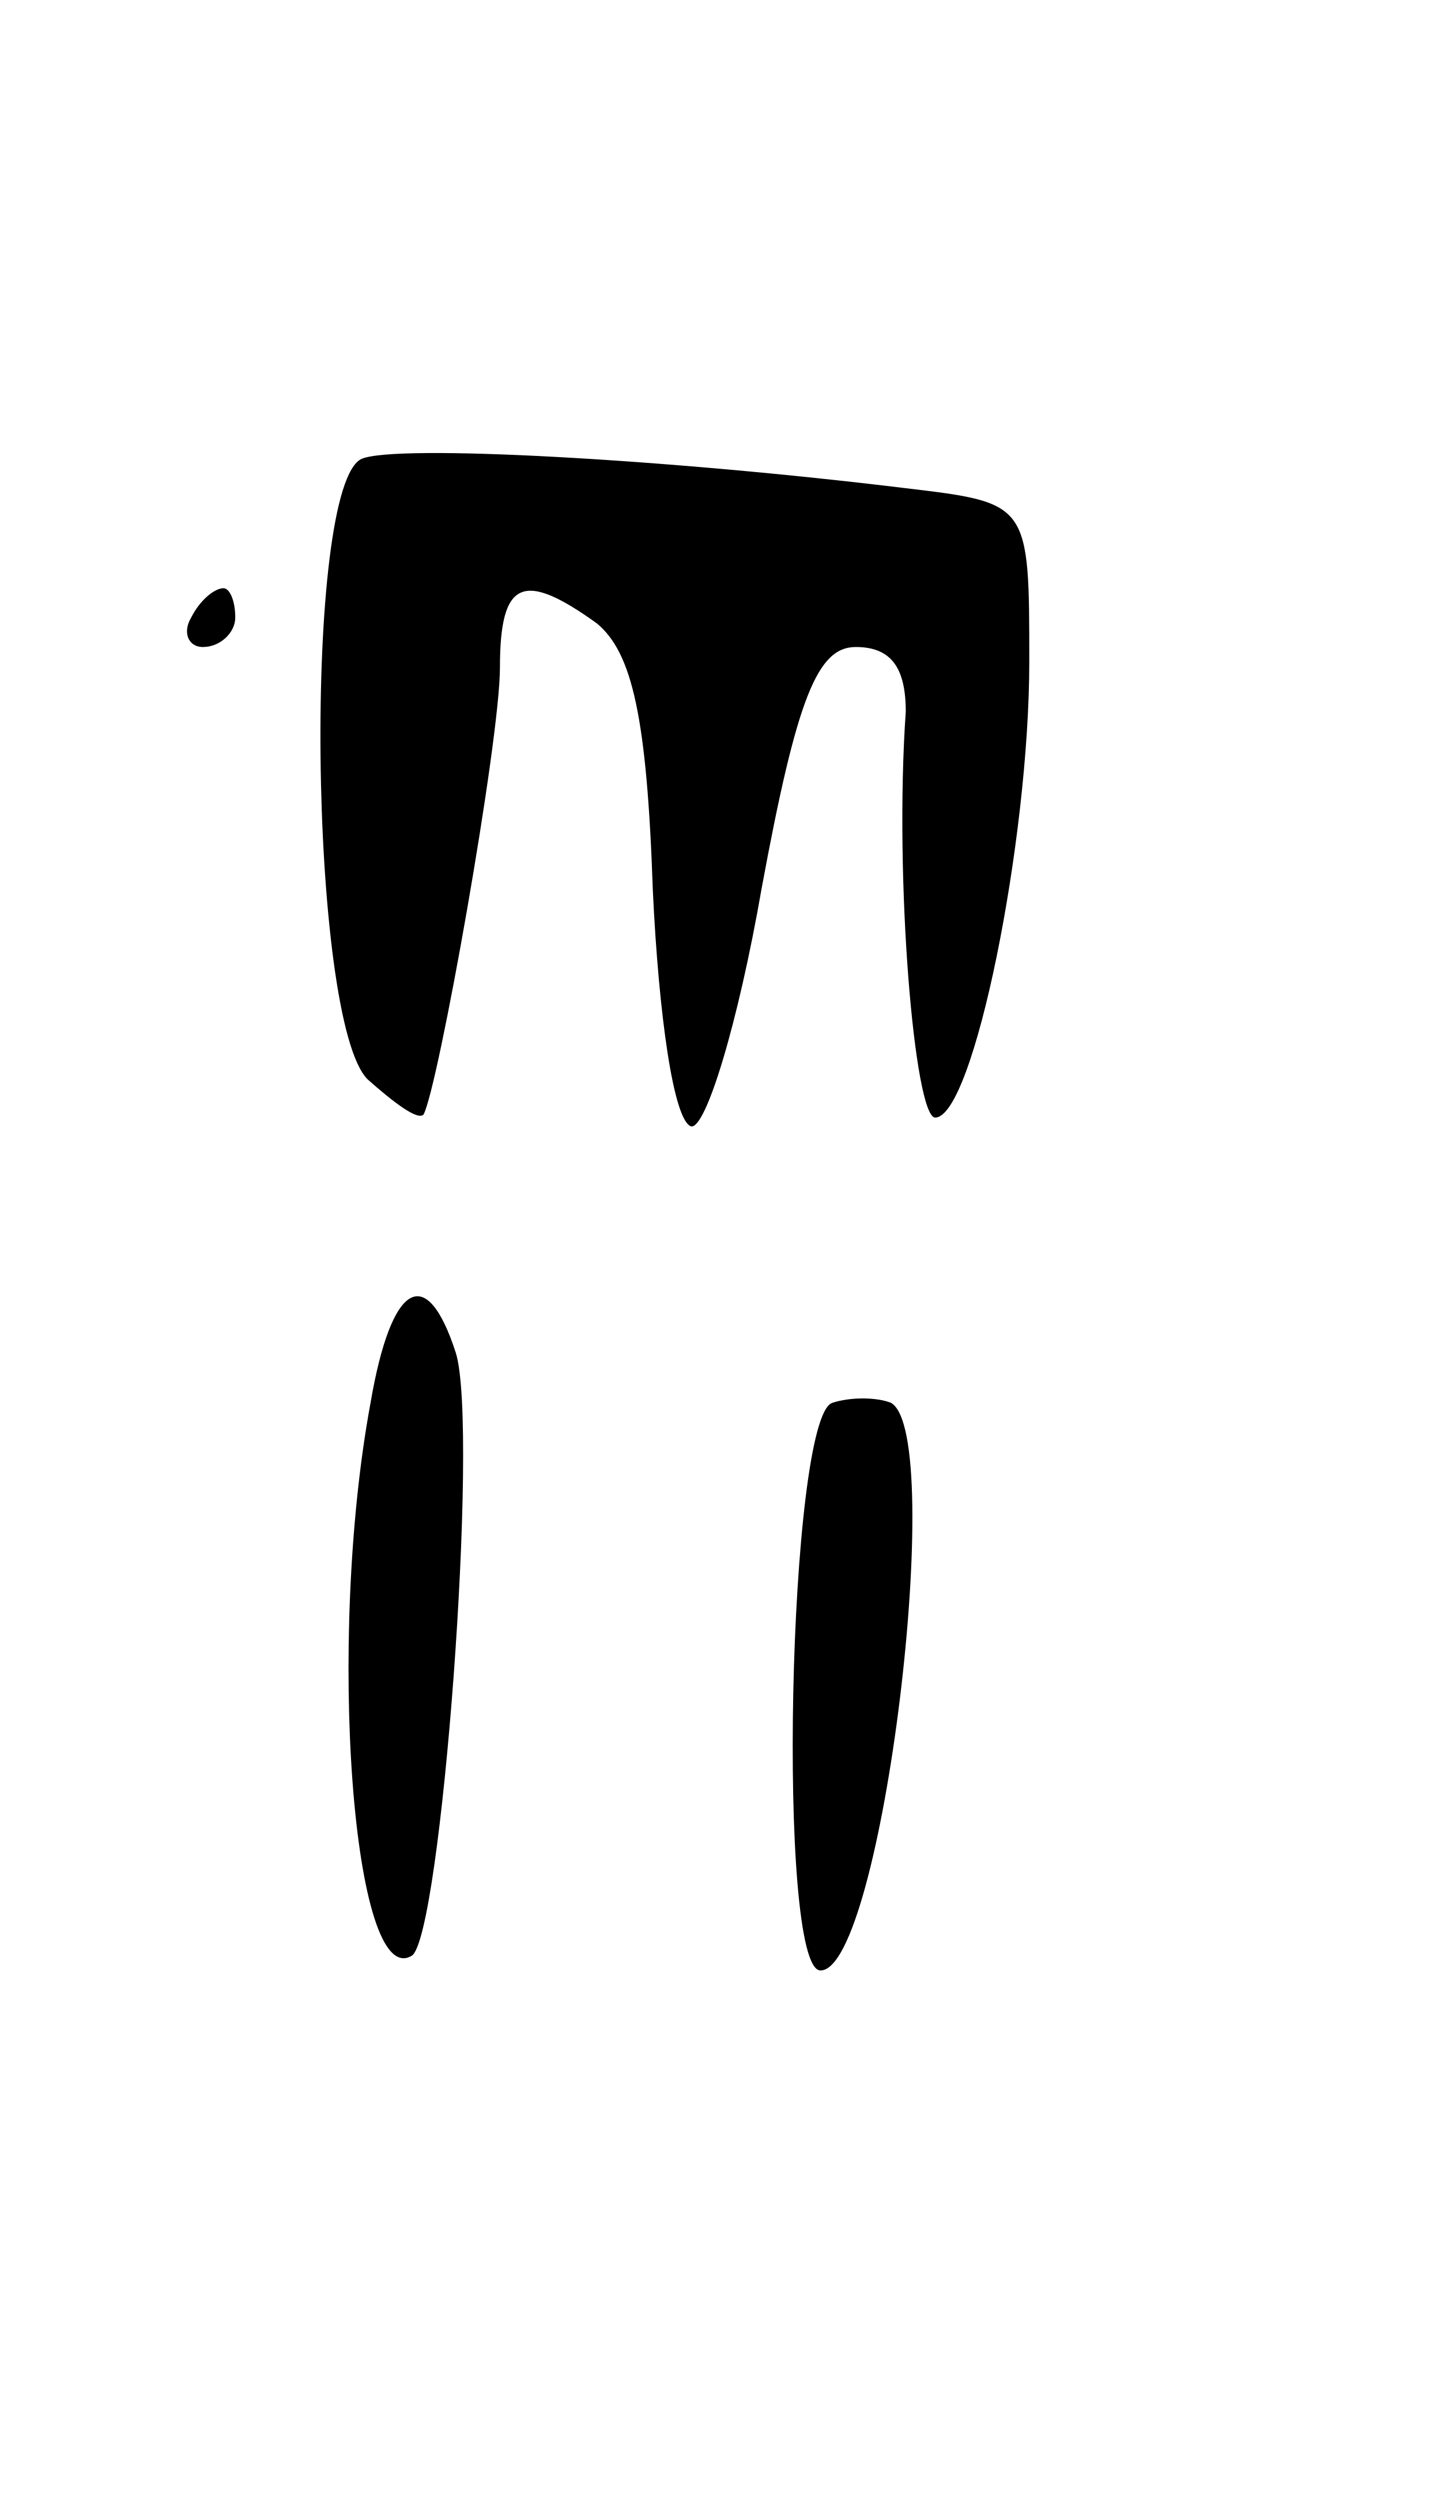 <svg version="1.0" xmlns="http://www.w3.org/2000/svg"
 width="49pt" height="85pt" viewBox="0 0 49 85"
 preserveAspectRatio="xMidYMid meet">
<g transform="translate(0,85) scale(0.1,-0.1)"
fill="#000000" stroke="none">
<path d="M123 694 c-20 -9 -18 -191 2 -211 9 -8 17 -14 19 -12 5 9 26 127 26
152 0 30 8 33 33 15 12 -10 17 -32 19 -91 2 -42 7 -78 13 -80 5 -1 16 35 24
81 12 65 19 82 32 82 12 0 17 -7 17 -22 -4 -57 3 -138 10 -138 13 0 32 94 32
155 0 54 0 54 -42 59 -82 10 -173 15 -185 10z"/>
<path d="M65 640 c-3 -5 -1 -10 4 -10 6 0 11 5 11 10 0 6 -2 10 -4 10 -3 0 -8
-4 -11 -10z"/>
<path d="M126 373 c-15 -81 -6 -200 14 -188 10 6 23 179 15 205 -10 31 -22 24
-29 -17z"/>
<path d="M283 373 c-15 -5 -19 -193 -4 -193 21 0 43 182 24 193 -5 2 -14 2
-20 0z"/>
</g>
</svg>
